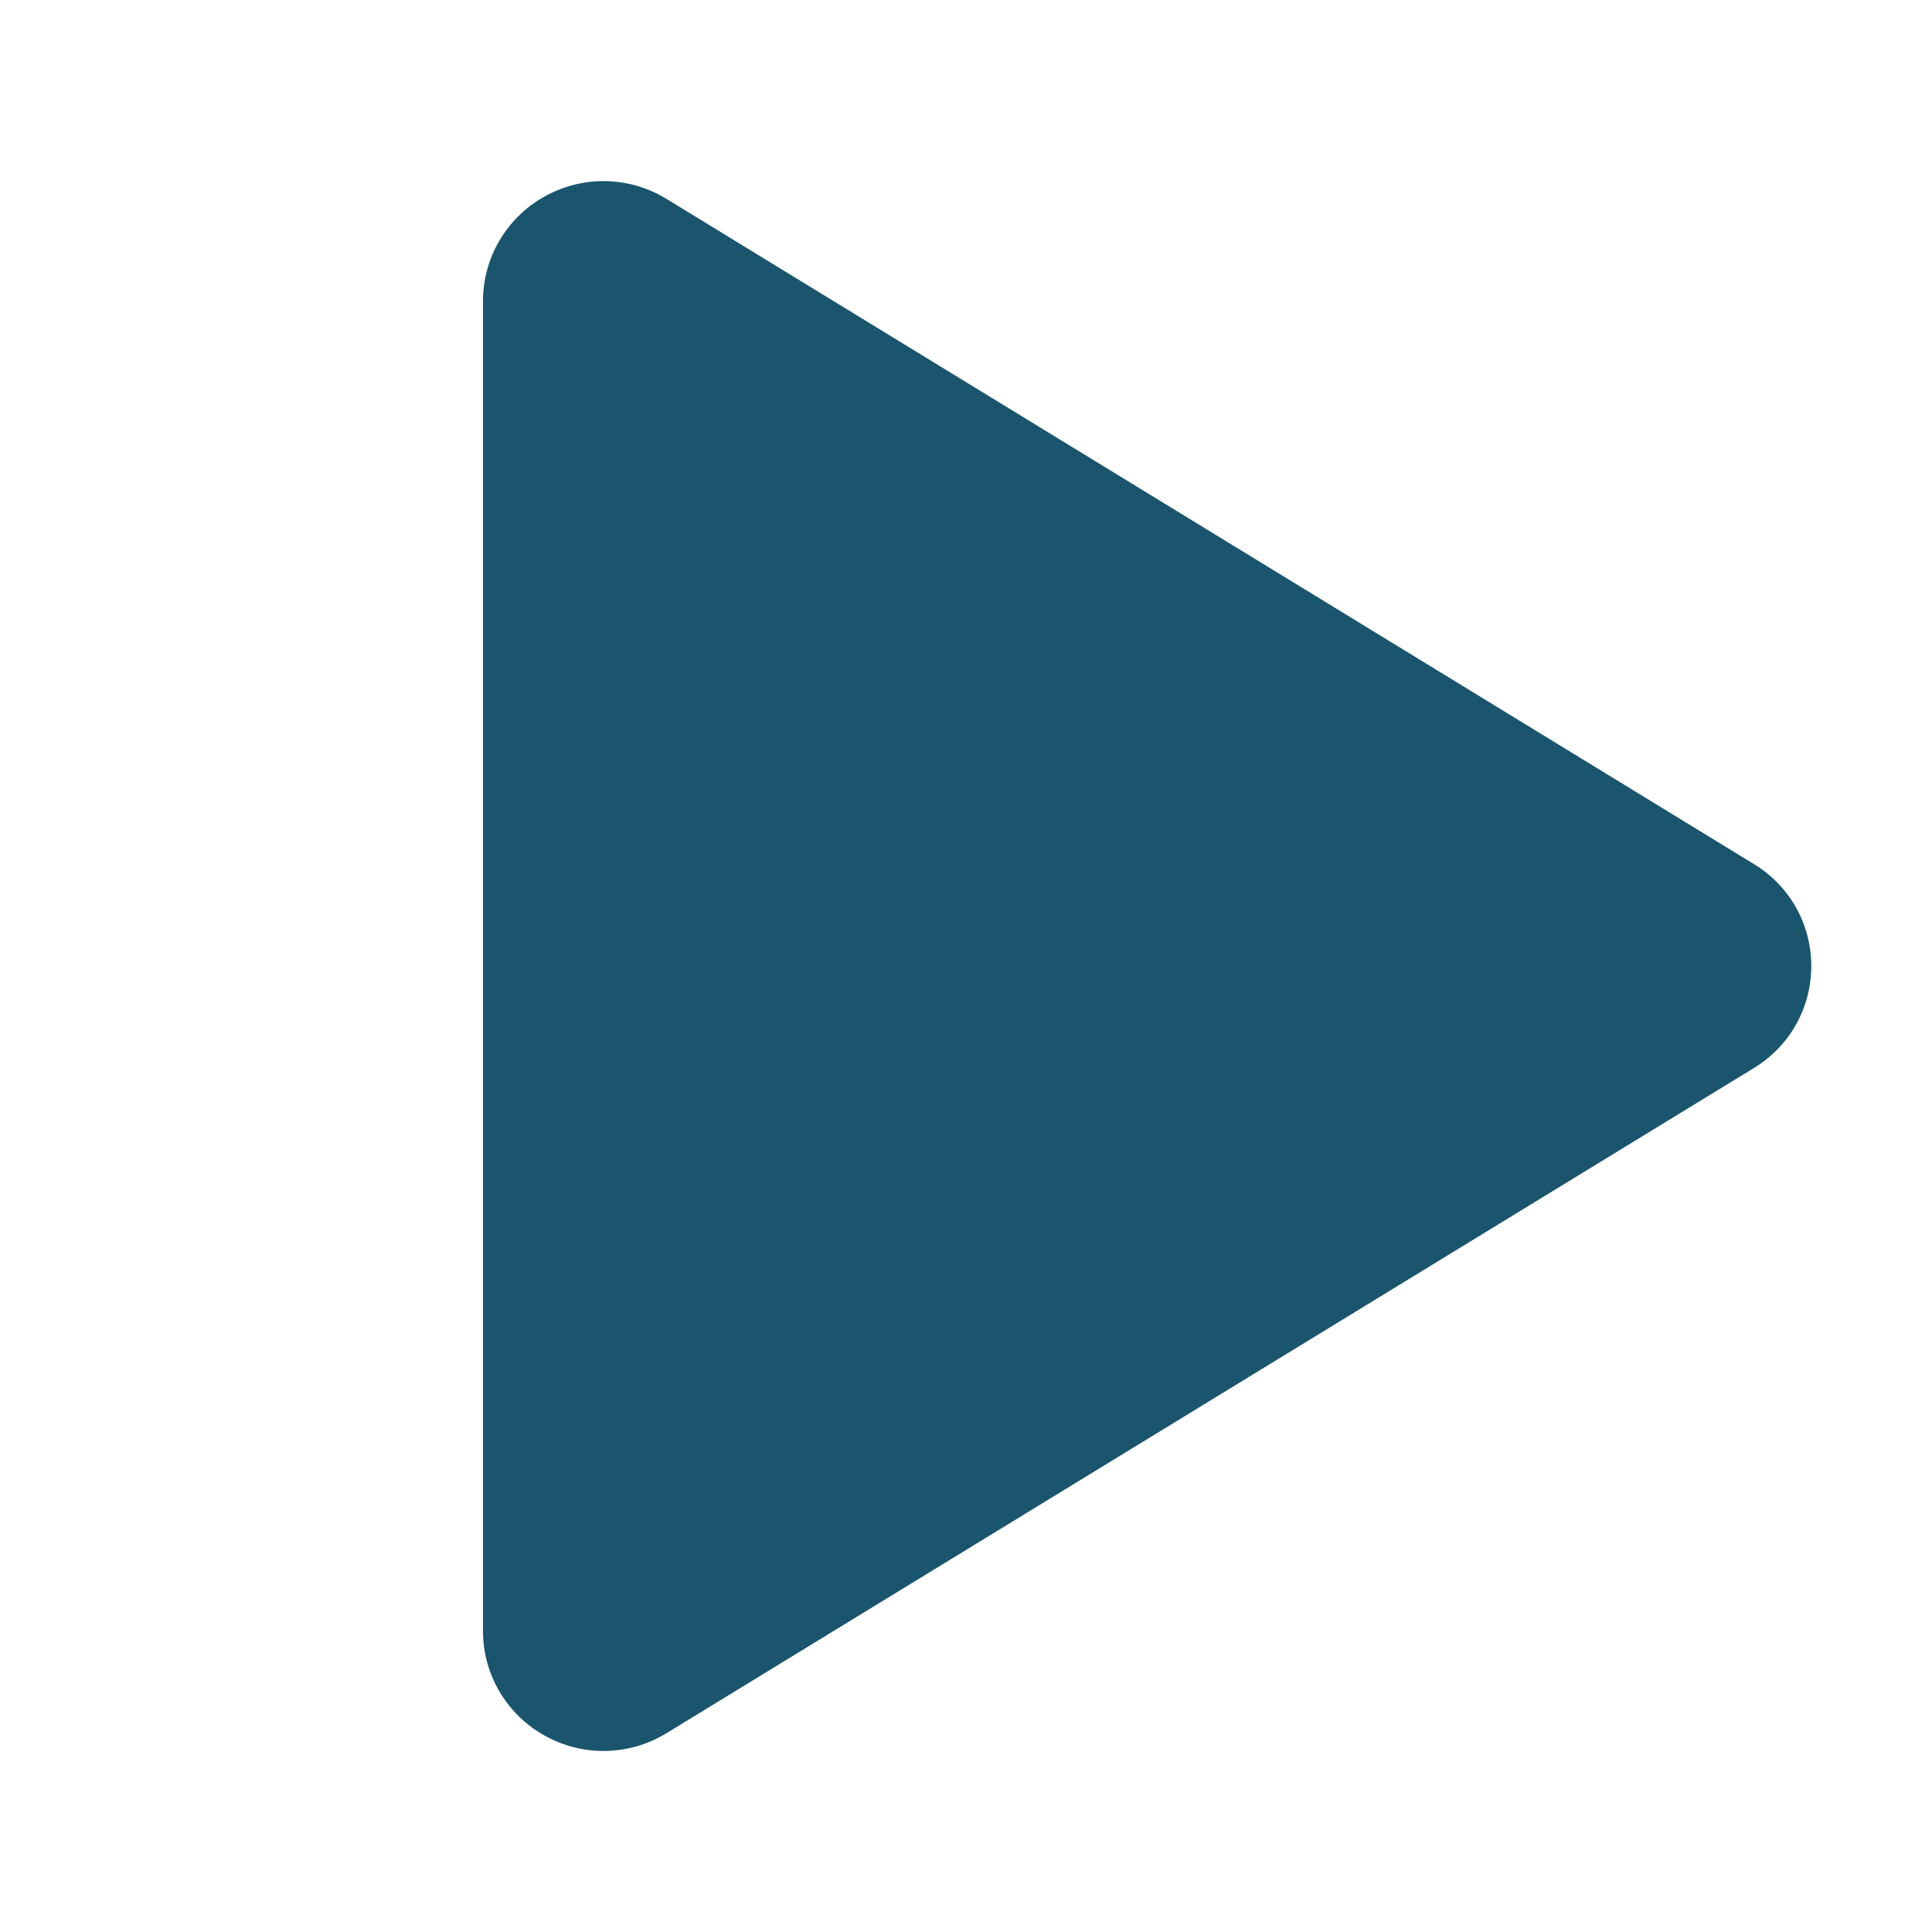 <svg width="24" height="24" viewBox="0 0 24 24" fill="none" xmlns="http://www.w3.org/2000/svg">
<g id="ph:play-fill">
<path id="Vector" d="M22.5 12.001C22.501 12.255 22.435 12.506 22.311 12.727C22.186 12.95 22.006 13.135 21.788 13.267L8.28 21.53C8.052 21.67 7.791 21.746 7.524 21.751C7.257 21.756 6.994 21.689 6.761 21.558C6.531 21.429 6.339 21.241 6.205 21.014C6.071 20.786 6 20.527 6 20.263V3.738C6 3.474 6.071 3.215 6.205 2.987C6.339 2.76 6.531 2.572 6.761 2.443C6.994 2.312 7.257 2.245 7.524 2.25C7.791 2.255 8.052 2.331 8.28 2.471L21.788 10.734C22.006 10.866 22.186 11.052 22.311 11.273C22.435 11.495 22.501 11.746 22.5 12.001Z" fill="#1A556D"/>
</g>
</svg>
